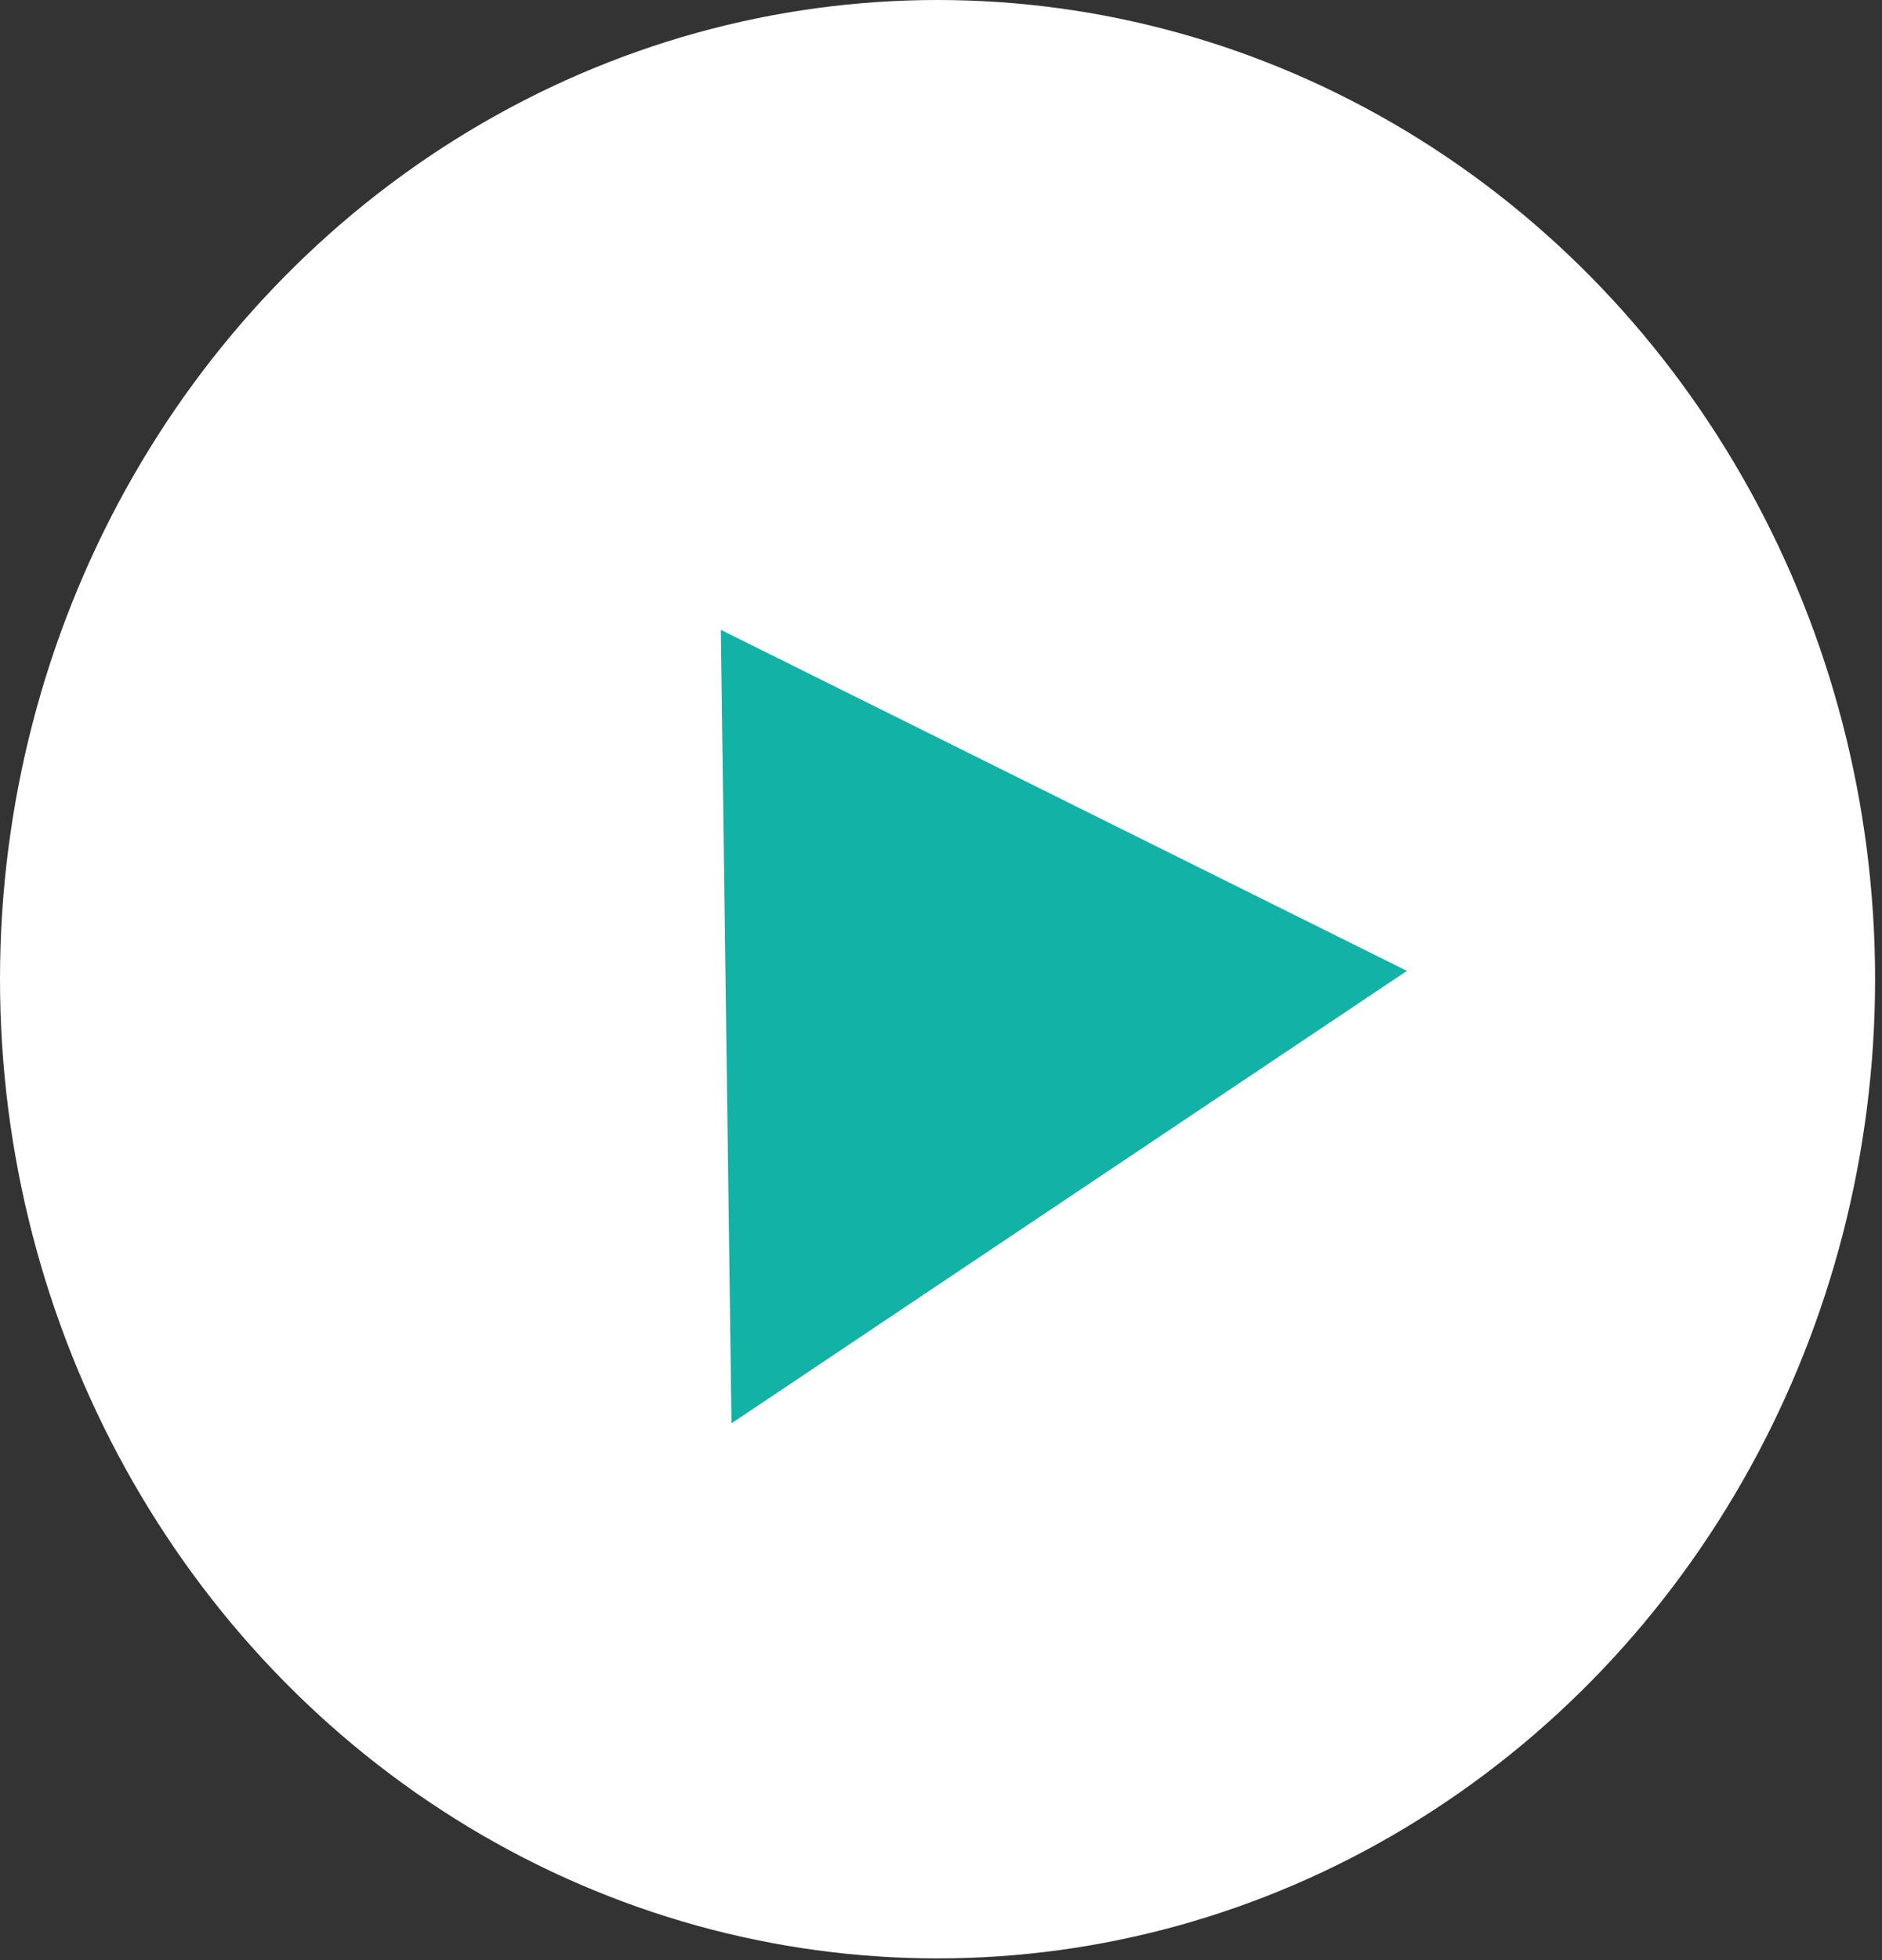 <svg width="97" height="101" viewBox="0 0 97 101" fill="none" xmlns="http://www.w3.org/2000/svg">
<rect x="0" y="0" width="97" height="101" fill="#333333" stroke="none"/>
<ellipse cx="48.322" cy="50.457" rx="48.322" ry="50.457" fill="white"/>
<path d="M37.153 32.455L72.513 50.029L37.702 73.342L37.153 32.455Z" fill="#12B2A6"/>
</svg>
